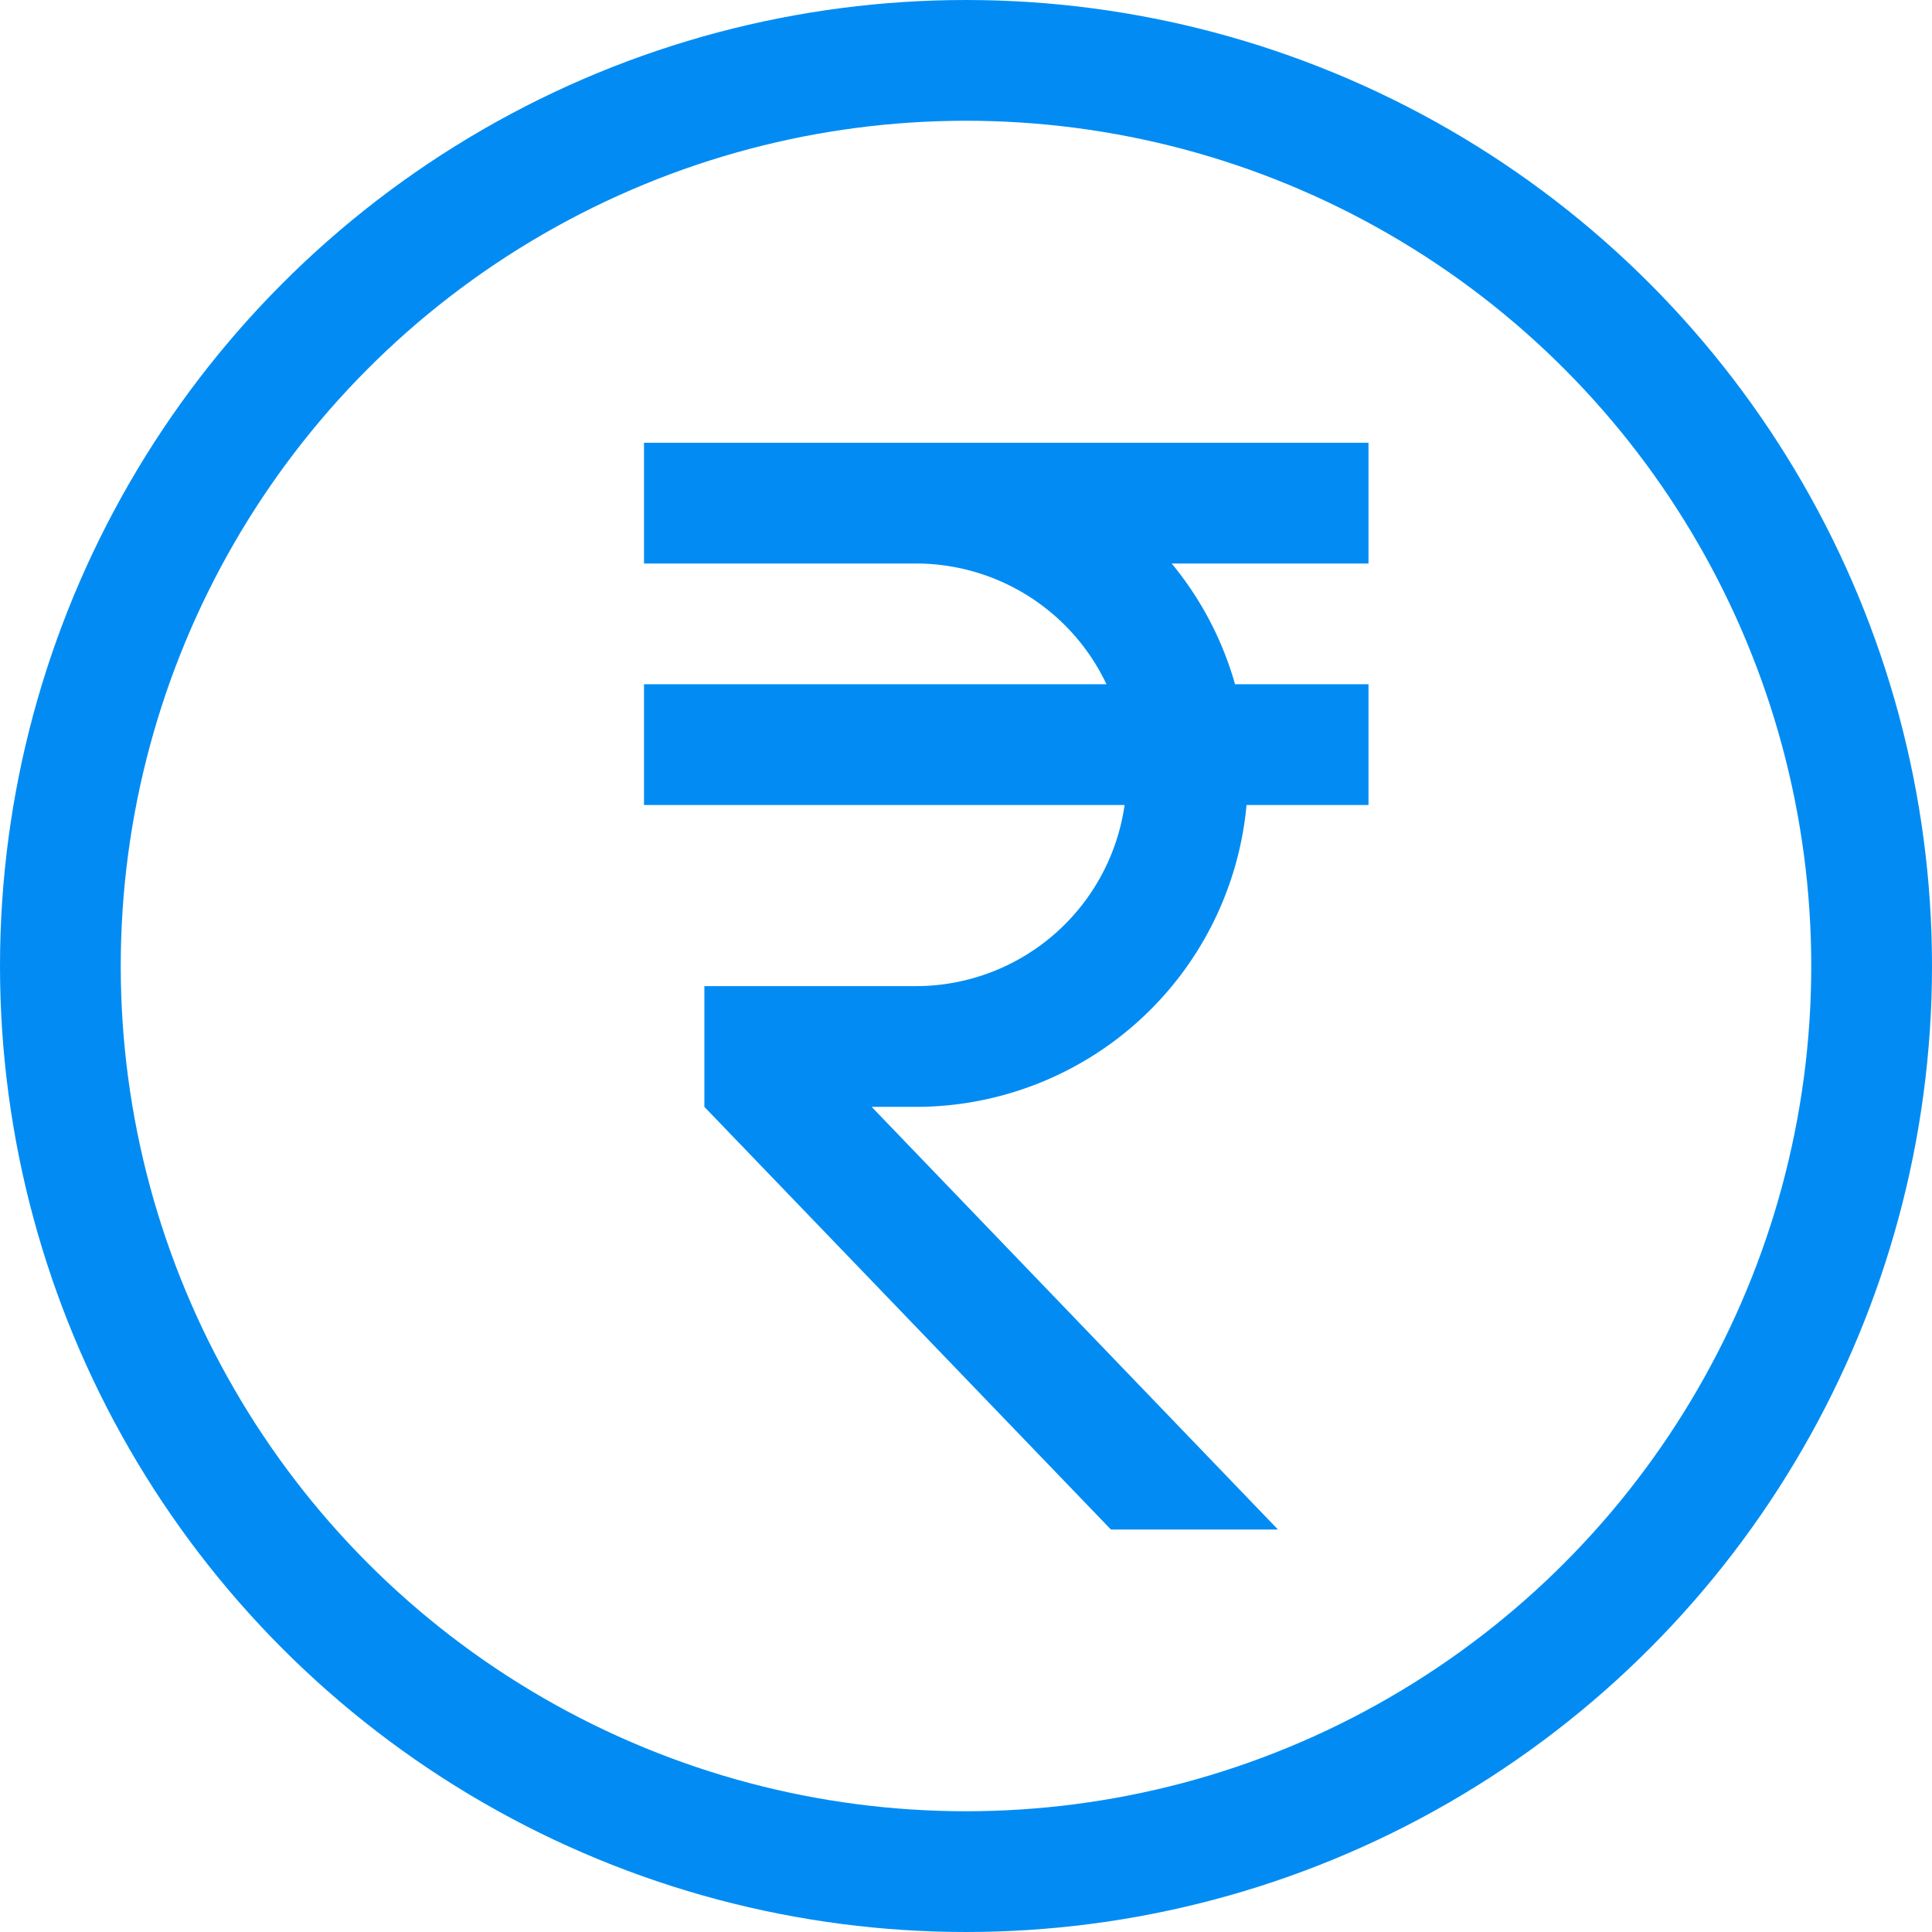 <svg xmlns="http://www.w3.org/2000/svg" width="24" height="24" viewBox="0 0 24 24">
  <g id="ic_revenue" transform="translate(83 -775)">
    <g id="Ellipse_25" data-name="Ellipse 25" transform="translate(-83 775)" fill="none" stroke="#028cf3" stroke-width="1.5">
      <circle cx="12" cy="12" r="12" stroke="none"/>
      <circle cx="12" cy="12" r="11.25" fill="none"/>
    </g>
    <g id="currency_rupee_black_24dp" transform="translate(-83 775)">
      <g id="Group_66" data-name="Group 66">
        <rect id="Rectangle_77" data-name="Rectangle 77" width="24" height="24" fill="none"/>
      </g>
      <g id="Group_68" data-name="Group 68" transform="translate(2 2.5)">
        <g id="Group_67" data-name="Group 67" transform="translate(6 3)">
          <path id="Path_102" data-name="Path 102" d="M11.745,6a2.62,2.62,0,0,0-2.37-1.5H6V3h9V4.5H12.555A4.114,4.114,0,0,1,13.342,6H15V7.5H13.485a4.127,4.127,0,0,1-4.11,3.75H8.828l5.047,5.25H11.8L6.75,11.25V9.75H9.375A2.62,2.62,0,0,0,11.97,7.5H6V6Z" transform="translate(-6 -3)" fill="#028cf3"/>
        </g>
      </g>
    </g>
  </g>
</svg>
